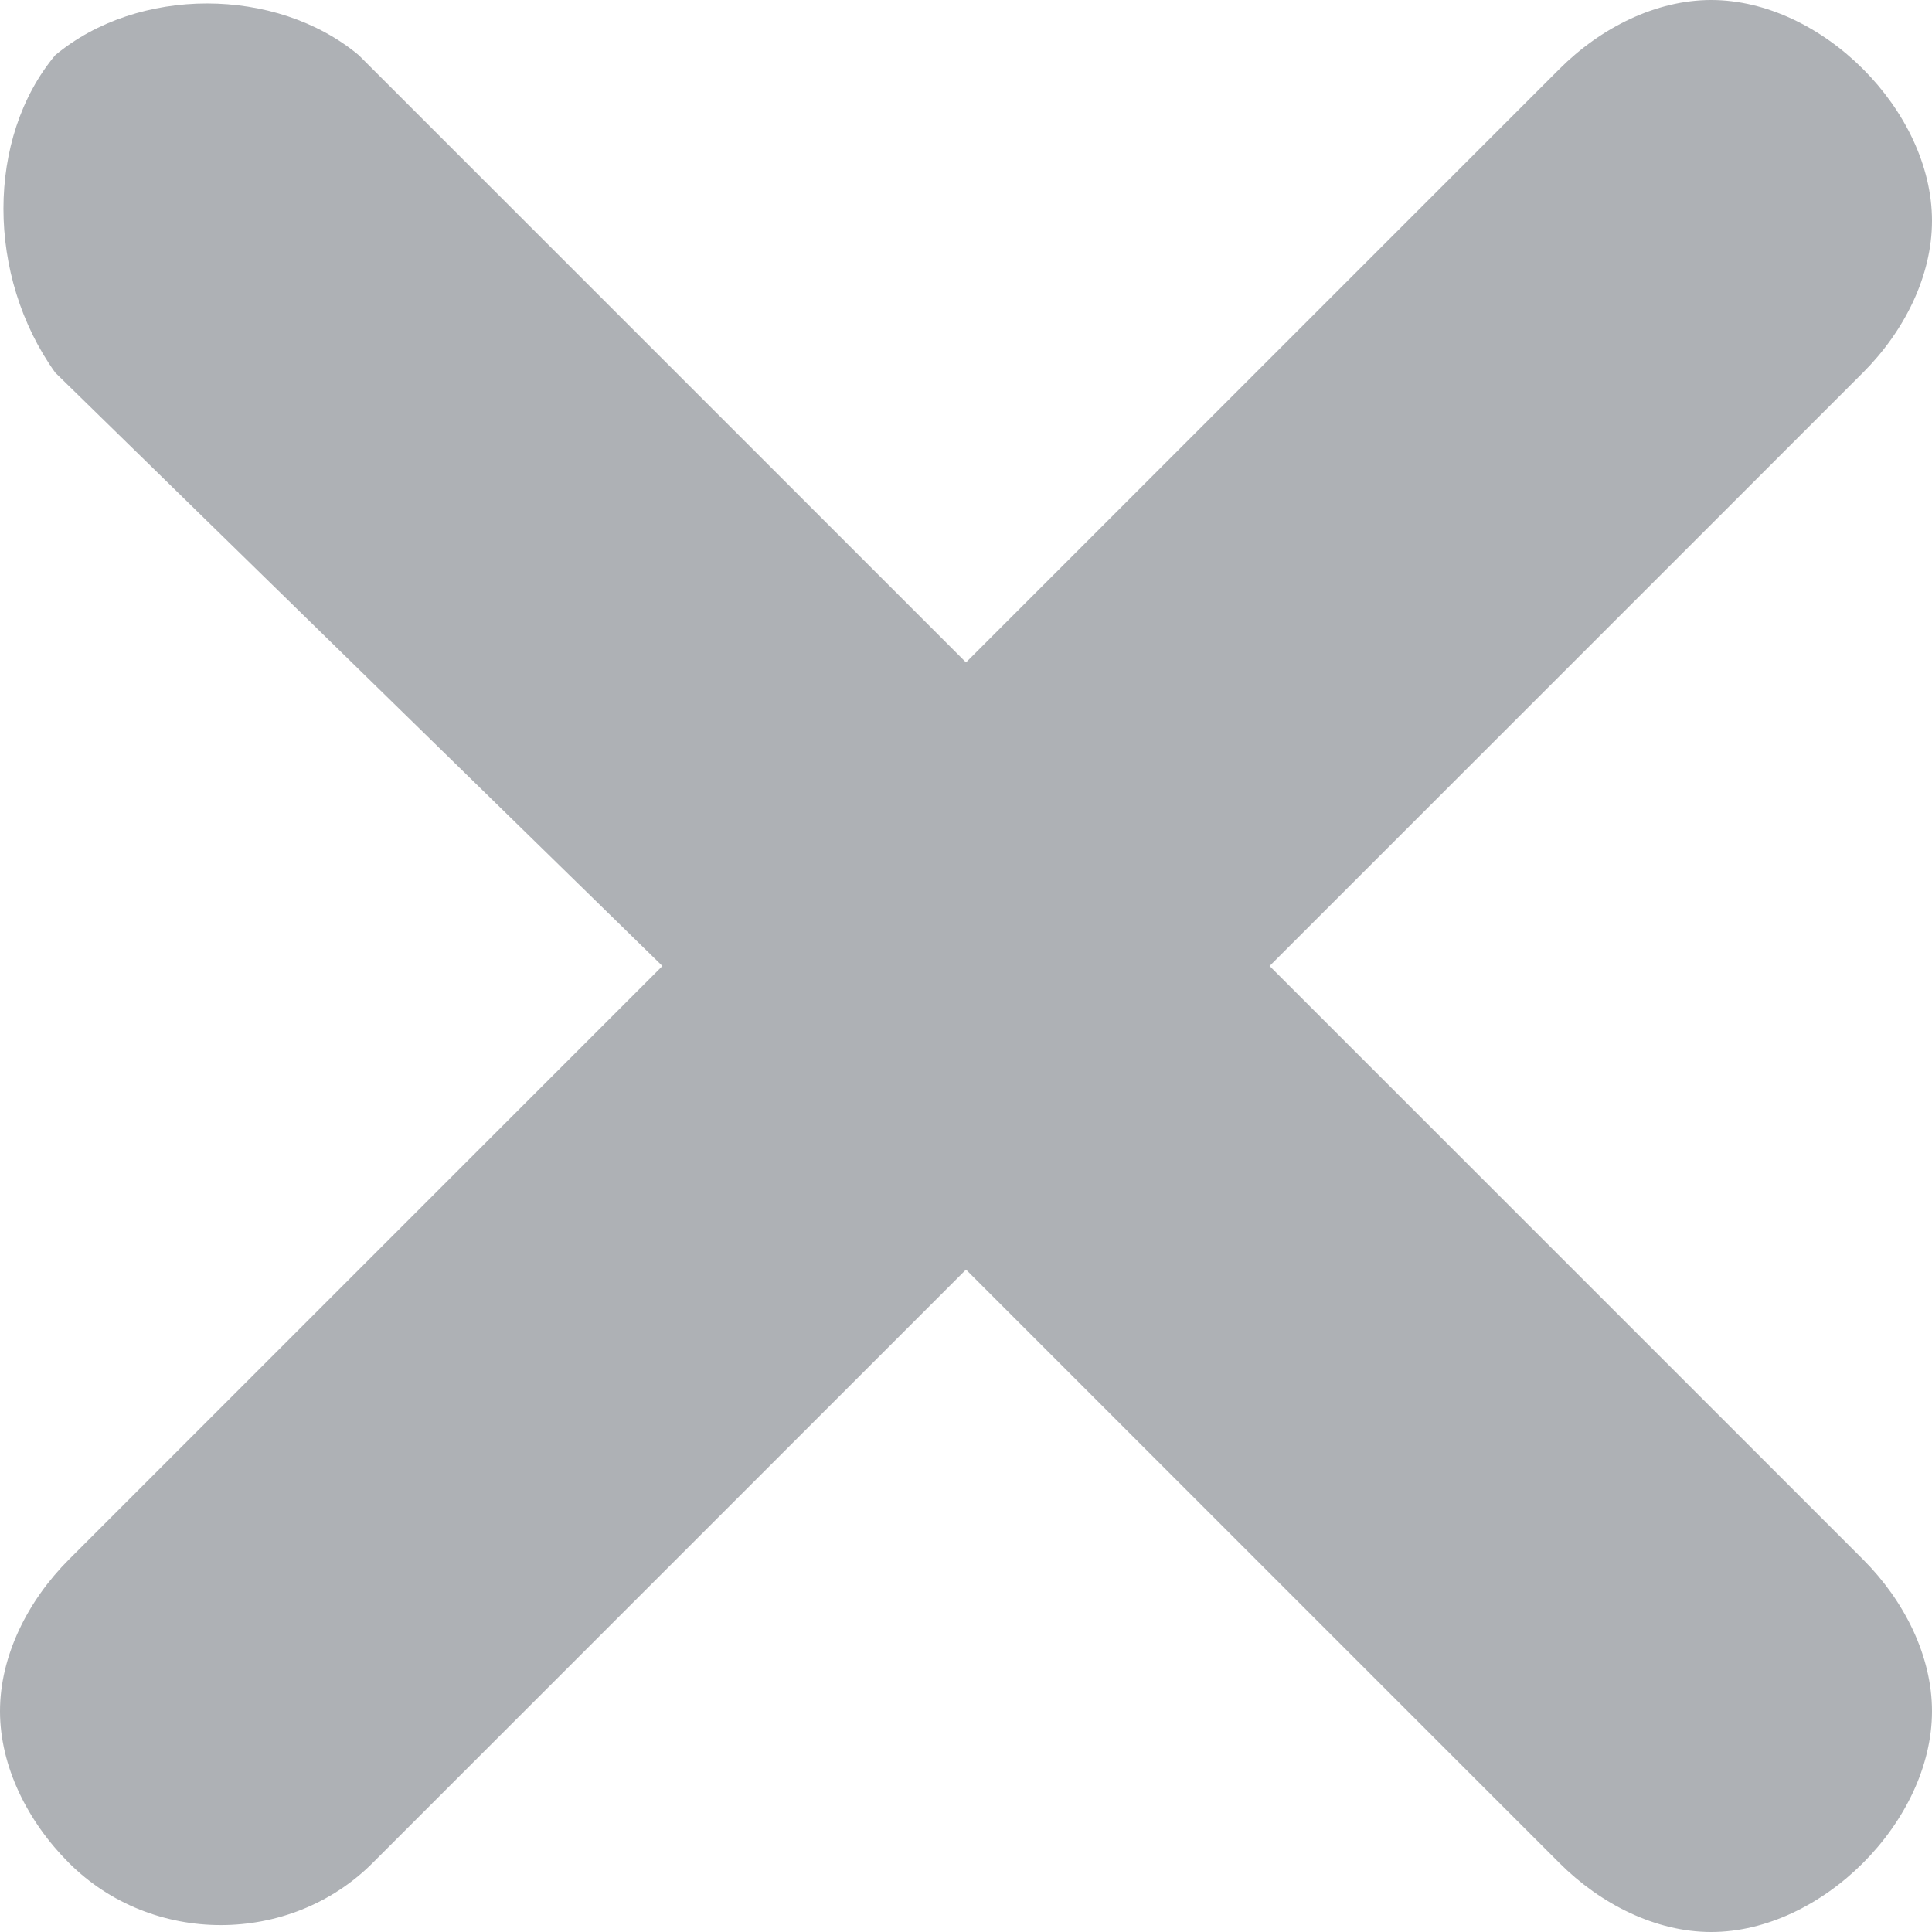 <?xml version="1.0" encoding="utf-8"?>
<svg version="1.1" xmlns="http://www.w3.org/2000/svg" viewBox="0 0 14 14">
<path fill="#AEB1B5" d="M12.4,14C12.4,14,12.4,14,12.4,14c-0.4,0-0.8-0.2-1.1-0.5L7,9.2l-4.3,4.3
	c-0.6,0.6-1.6,0.6-2.2,0C0.2,13.2,0,12.8,0,12.4c0-0.4,0.2-0.8,0.5-1.1L4.8,7L0.4,2.7C-0.1,2-0.1,1,0.4,0.4C1-0.1,2-0.1,2.6,0.4
	L7,4.8l4.3-4.3C11.6,0.2,12,0,12.4,0c0,0,0,0,0,0c0.4,0,0.8,0.2,1.1,0.5S14,1.2,14,1.6c0,0.4-0.2,0.8-0.5,1.1L9.2,7l4.3,4.3
	c0.3,0.3,0.5,0.7,0.5,1.1c0,0.4-0.2,0.8-0.5,1.1C13.2,13.8,12.8,14,12.4,14z"/>
</svg>
